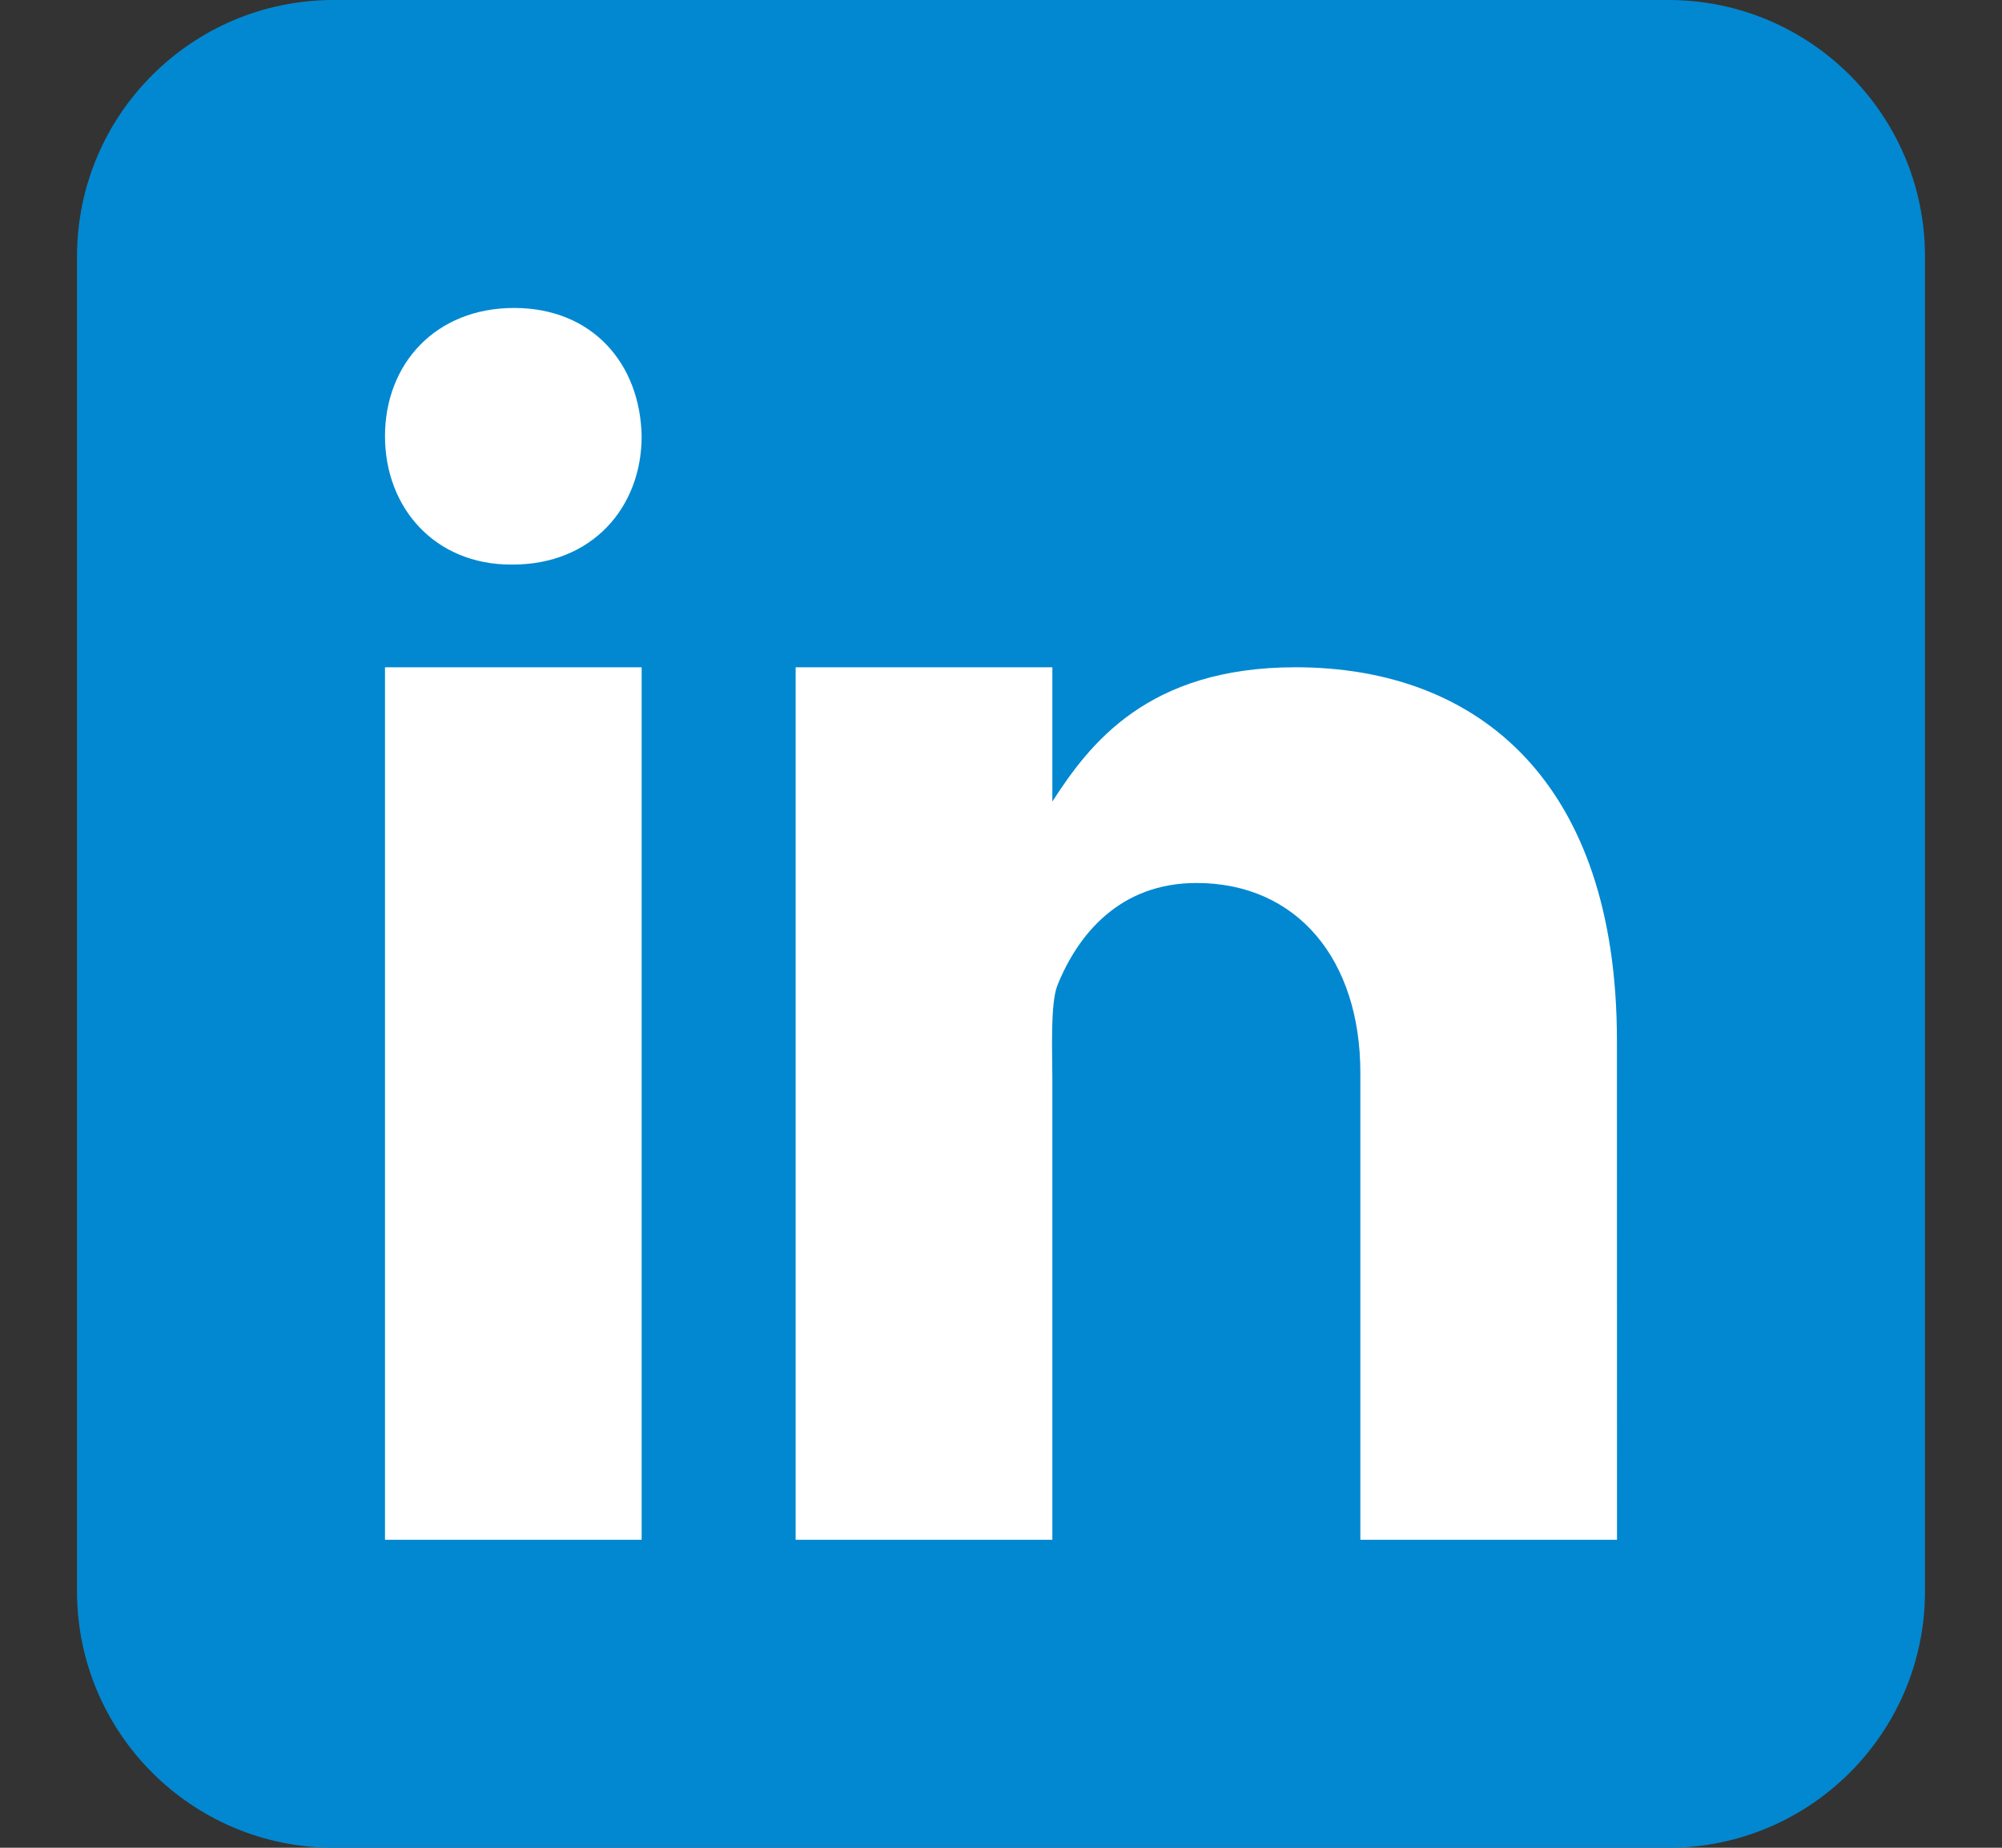 <?xml version="1.0" encoding="UTF-8"?>
<svg width="26px" height="24px" viewBox="0 0 26 24" version="1.1" xmlns="http://www.w3.org/2000/svg" xmlns:xlink="http://www.w3.org/1999/xlink">
    <rect x="0" y="0" width="26" height="24" fill="#333333" stroke="none"/>
    <title>linkedin</title>
    <g id="Page-1" stroke="none" stroke-width="1" fill="none" fill-rule="evenodd">
        <g id="linkedin" transform="translate(1, 0)" fill-rule="nonzero">
            <path d="M24,20.667 C24,22.508 22.508,24 20.667,24 L3.333,24 C1.493,24 0,22.508 0,20.667 L0,3.333 C0,1.492 1.493,0 3.333,0 L20.667,0 C22.508,0 24,1.492 24,3.333 L24,20.667 Z" id="Path" fill="#0288D1"></path>
            <path d="M4,8.667 L7.333,8.667 L7.333,20 L4,20 L4,8.667 Z M5.657,7.333 L5.638,7.333 C4.643,7.333 4,6.592 4,5.666 C4,4.72 4.663,4 5.676,4 C6.69,4 7.315,4.72 7.333,5.666 C7.333,6.591 6.69,7.333 5.657,7.333 Z M20,20 L16.667,20 L16.667,13.934 C16.667,12.469 15.85,11.469 14.539,11.469 C13.538,11.469 12.997,12.143 12.734,12.795 C12.638,13.029 12.667,13.674 12.667,14 L12.667,20 L9.333,20 L9.333,8.667 L12.667,8.667 L12.667,10.411 C13.147,9.667 13.9,8.667 15.825,8.667 C18.211,8.667 19.999,10.167 19.999,13.516 L20,20 L20,20 Z" id="Shape" fill="#FFFFFF"></path>
        </g>
    </g>
</svg>